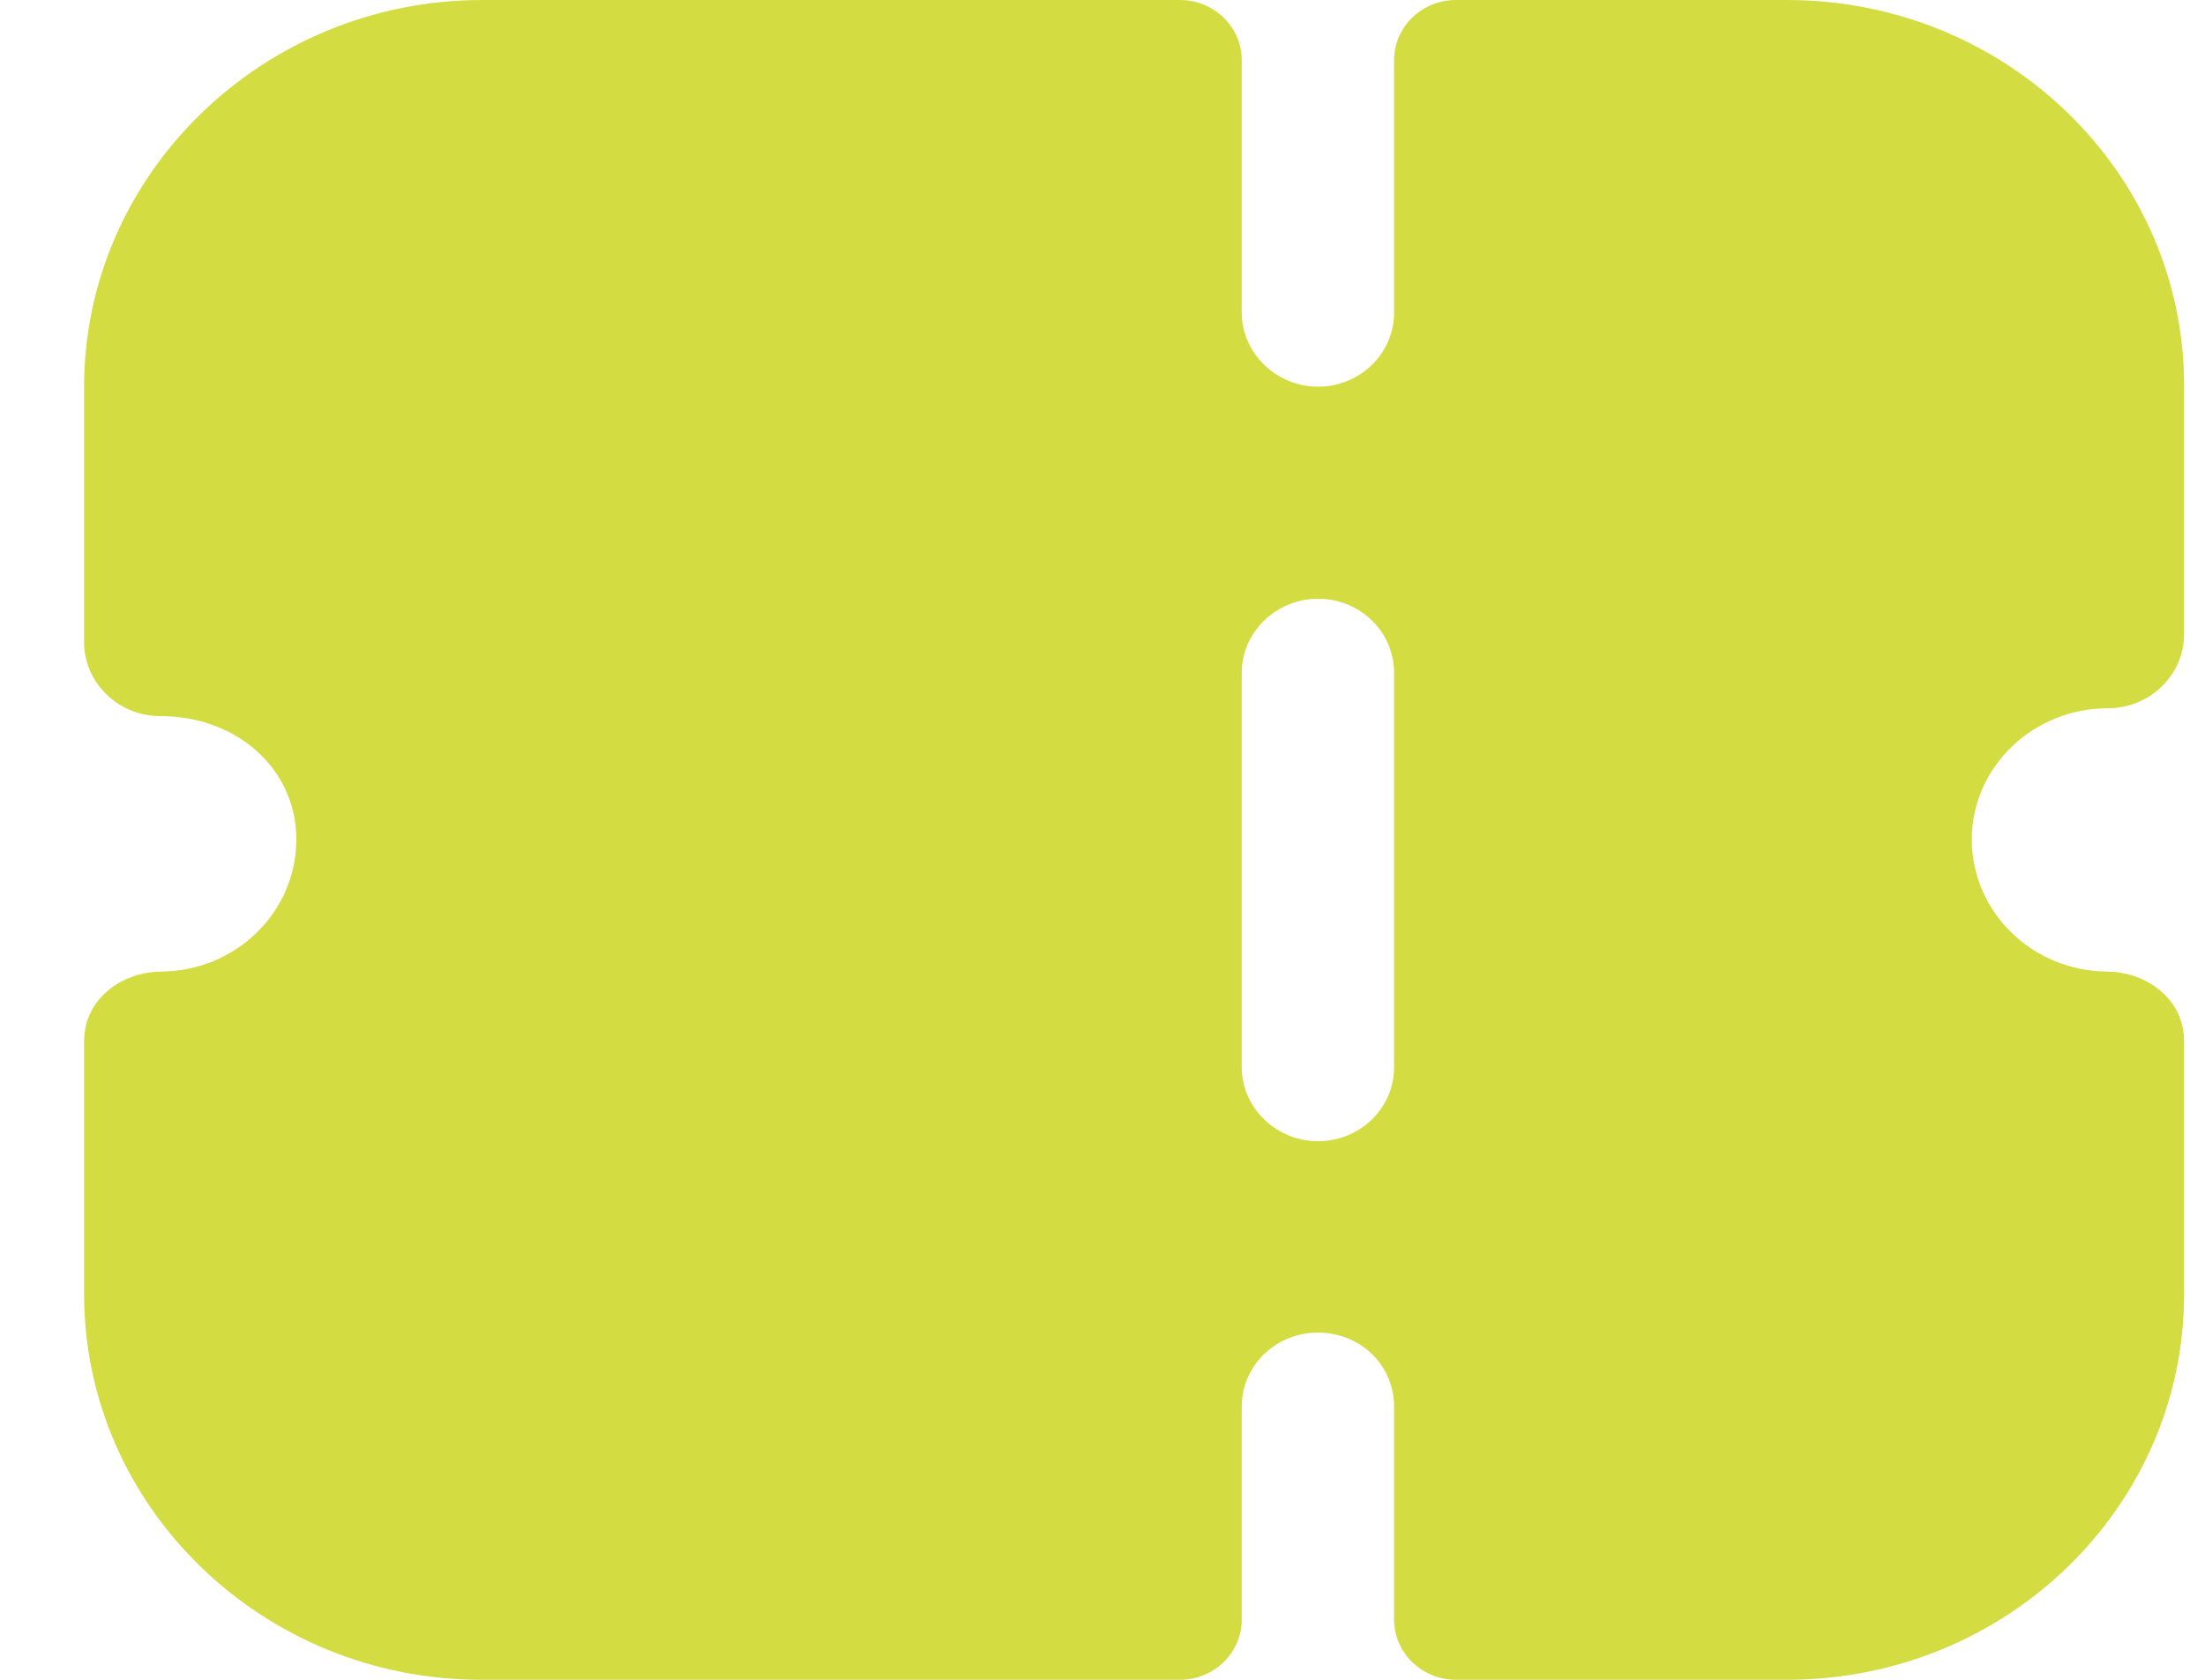 <svg width="21" height="16" viewBox="0 0 21 16" fill="none" xmlns="http://www.w3.org/2000/svg">
<path fill-rule="evenodd" clip-rule="evenodd" d="M20.588 6.539C20.453 6.671 20.269 6.746 20.075 6.746C19.36 6.746 18.779 7.309 18.779 7.995C18.779 8.686 19.353 9.247 20.062 9.254C20.461 9.258 20.801 9.529 20.801 9.917V12.326C20.801 14.355 19.108 16 17.019 16H13.867C13.541 16 13.277 15.743 13.277 15.427V13.398C13.277 13.003 12.957 12.693 12.551 12.693C12.155 12.693 11.826 13.003 11.826 13.398V15.427C11.826 15.743 11.562 16 11.237 16H4.582C2.503 16 0.801 14.356 0.801 12.326V9.917C0.801 9.529 1.14 9.258 1.54 9.254C2.25 9.247 2.822 8.686 2.822 7.995C2.822 7.328 2.261 6.821 1.526 6.821C1.333 6.821 1.149 6.746 1.014 6.614C0.878 6.483 0.801 6.304 0.801 6.116V3.683C0.801 1.657 2.507 0 4.592 0H11.237C11.562 0 11.826 0.256 11.826 0.573V2.978C11.826 3.363 12.155 3.683 12.551 3.683C12.957 3.683 13.277 3.363 13.277 2.978V0.573C13.277 0.256 13.541 0 13.867 0H17.019C19.108 0 20.801 1.644 20.801 3.674V6.041C20.801 6.229 20.723 6.408 20.588 6.539ZM12.551 10.87C12.957 10.87 13.277 10.551 13.277 10.166V6.408C13.277 6.022 12.957 5.703 12.551 5.703C12.155 5.703 11.826 6.022 11.826 6.408V10.166C11.826 10.551 12.155 10.87 12.551 10.87Z" fill="#D3DD41"/>
</svg>
